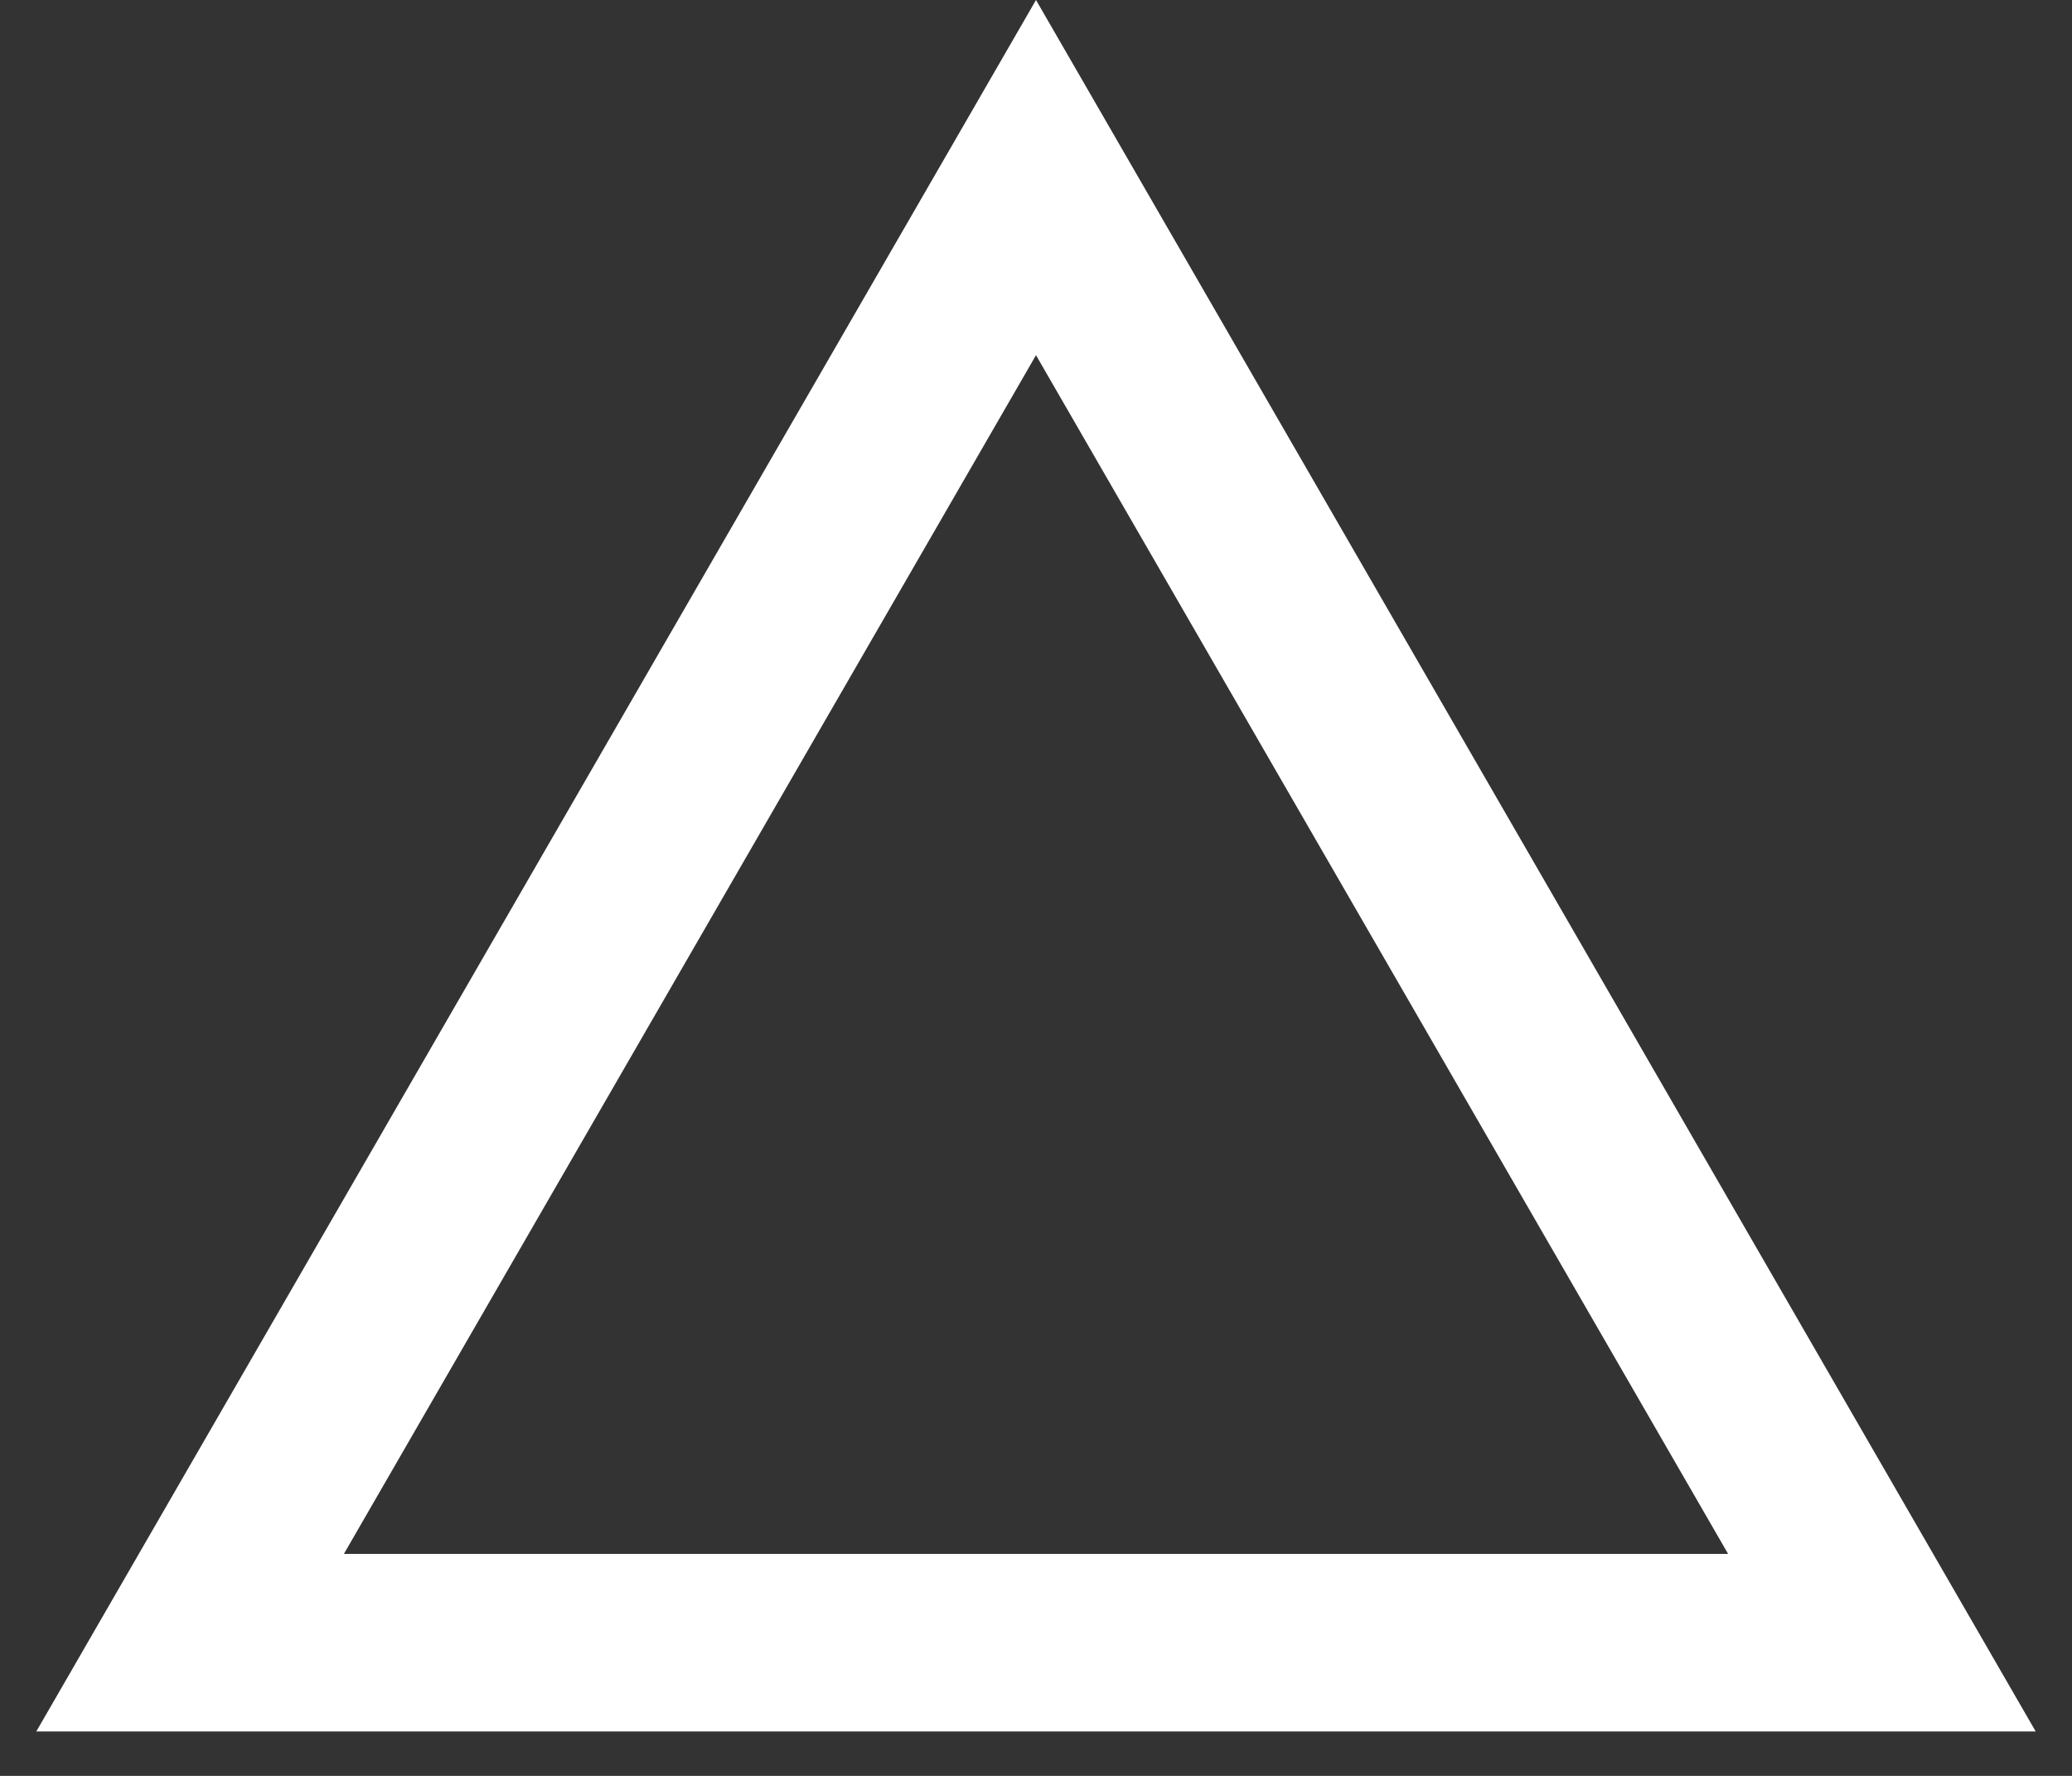 <svg width="35" height="30" viewBox="0 0 35 30" fill="none" xmlns="http://www.w3.org/2000/svg">
<rect x="0" y="0" width="35" height="30" fill="#333333" stroke="none"/>
<path d="M3.211 27.75L17.5 3L31.789 27.75H3.211Z" stroke="white" stroke-width="3"/>
</svg>
